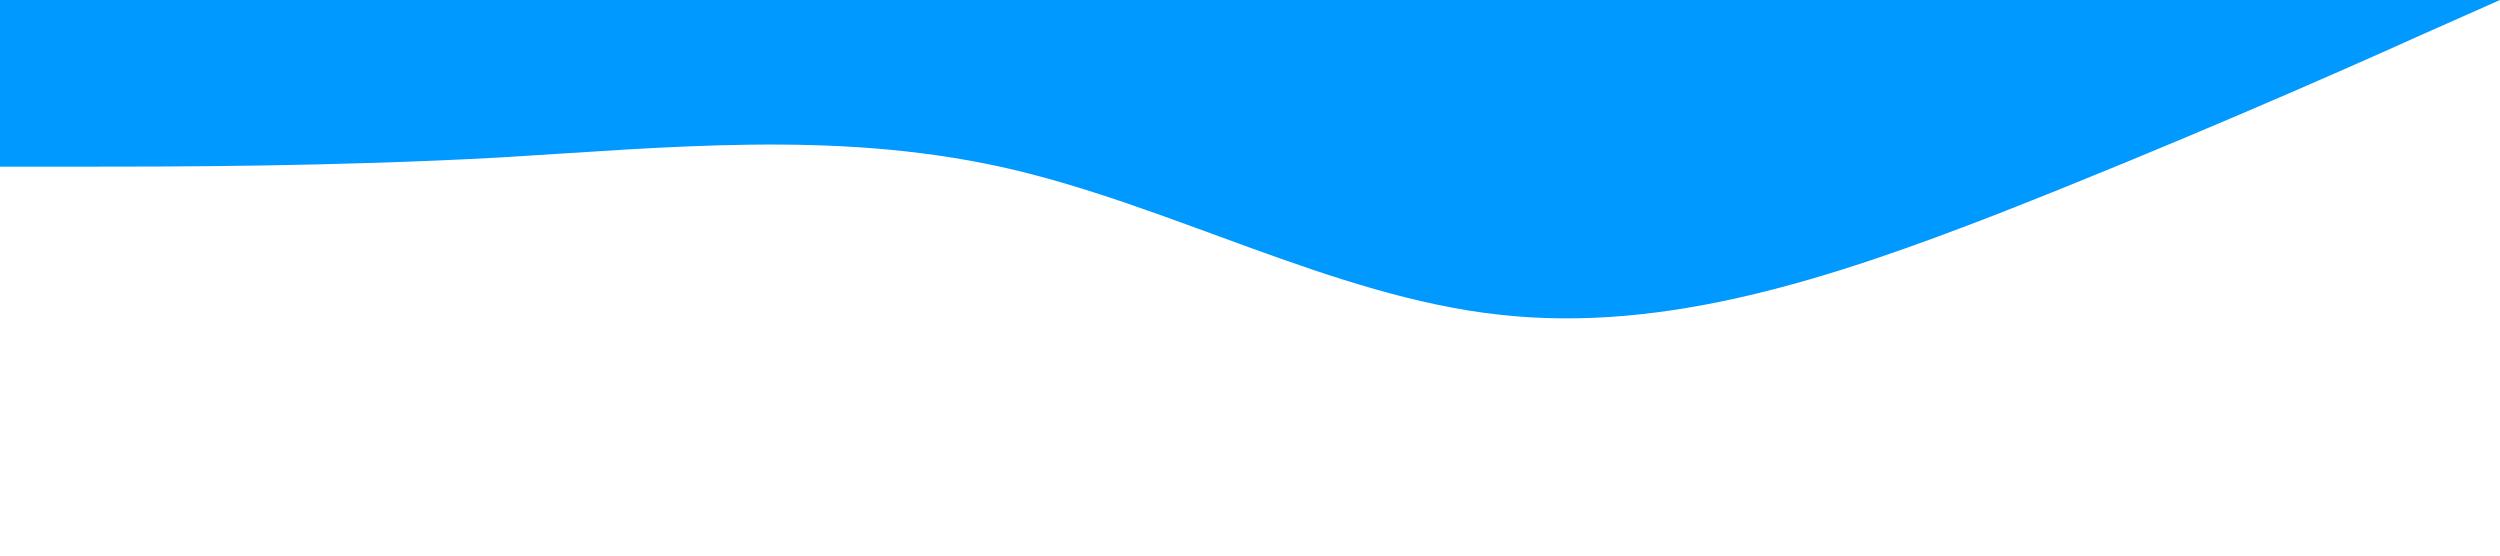 <?xml version="1.0" standalone="no"?><svg xmlns="http://www.w3.org/2000/svg" viewBox="0 0 1440 320"><path fill="#0099ff" fill-opacity="1" d="M0,96L48,96C96,96,192,96,288,90.7C384,85,480,75,576,96C672,117,768,171,864,181.3C960,192,1056,160,1152,122.7C1248,85,1344,43,1392,21.3L1440,0L1440,0L1392,0C1344,0,1248,0,1152,0C1056,0,960,0,864,0C768,0,672,0,576,0C480,0,384,0,288,0C192,0,96,0,48,0L0,0Z"></path></svg>